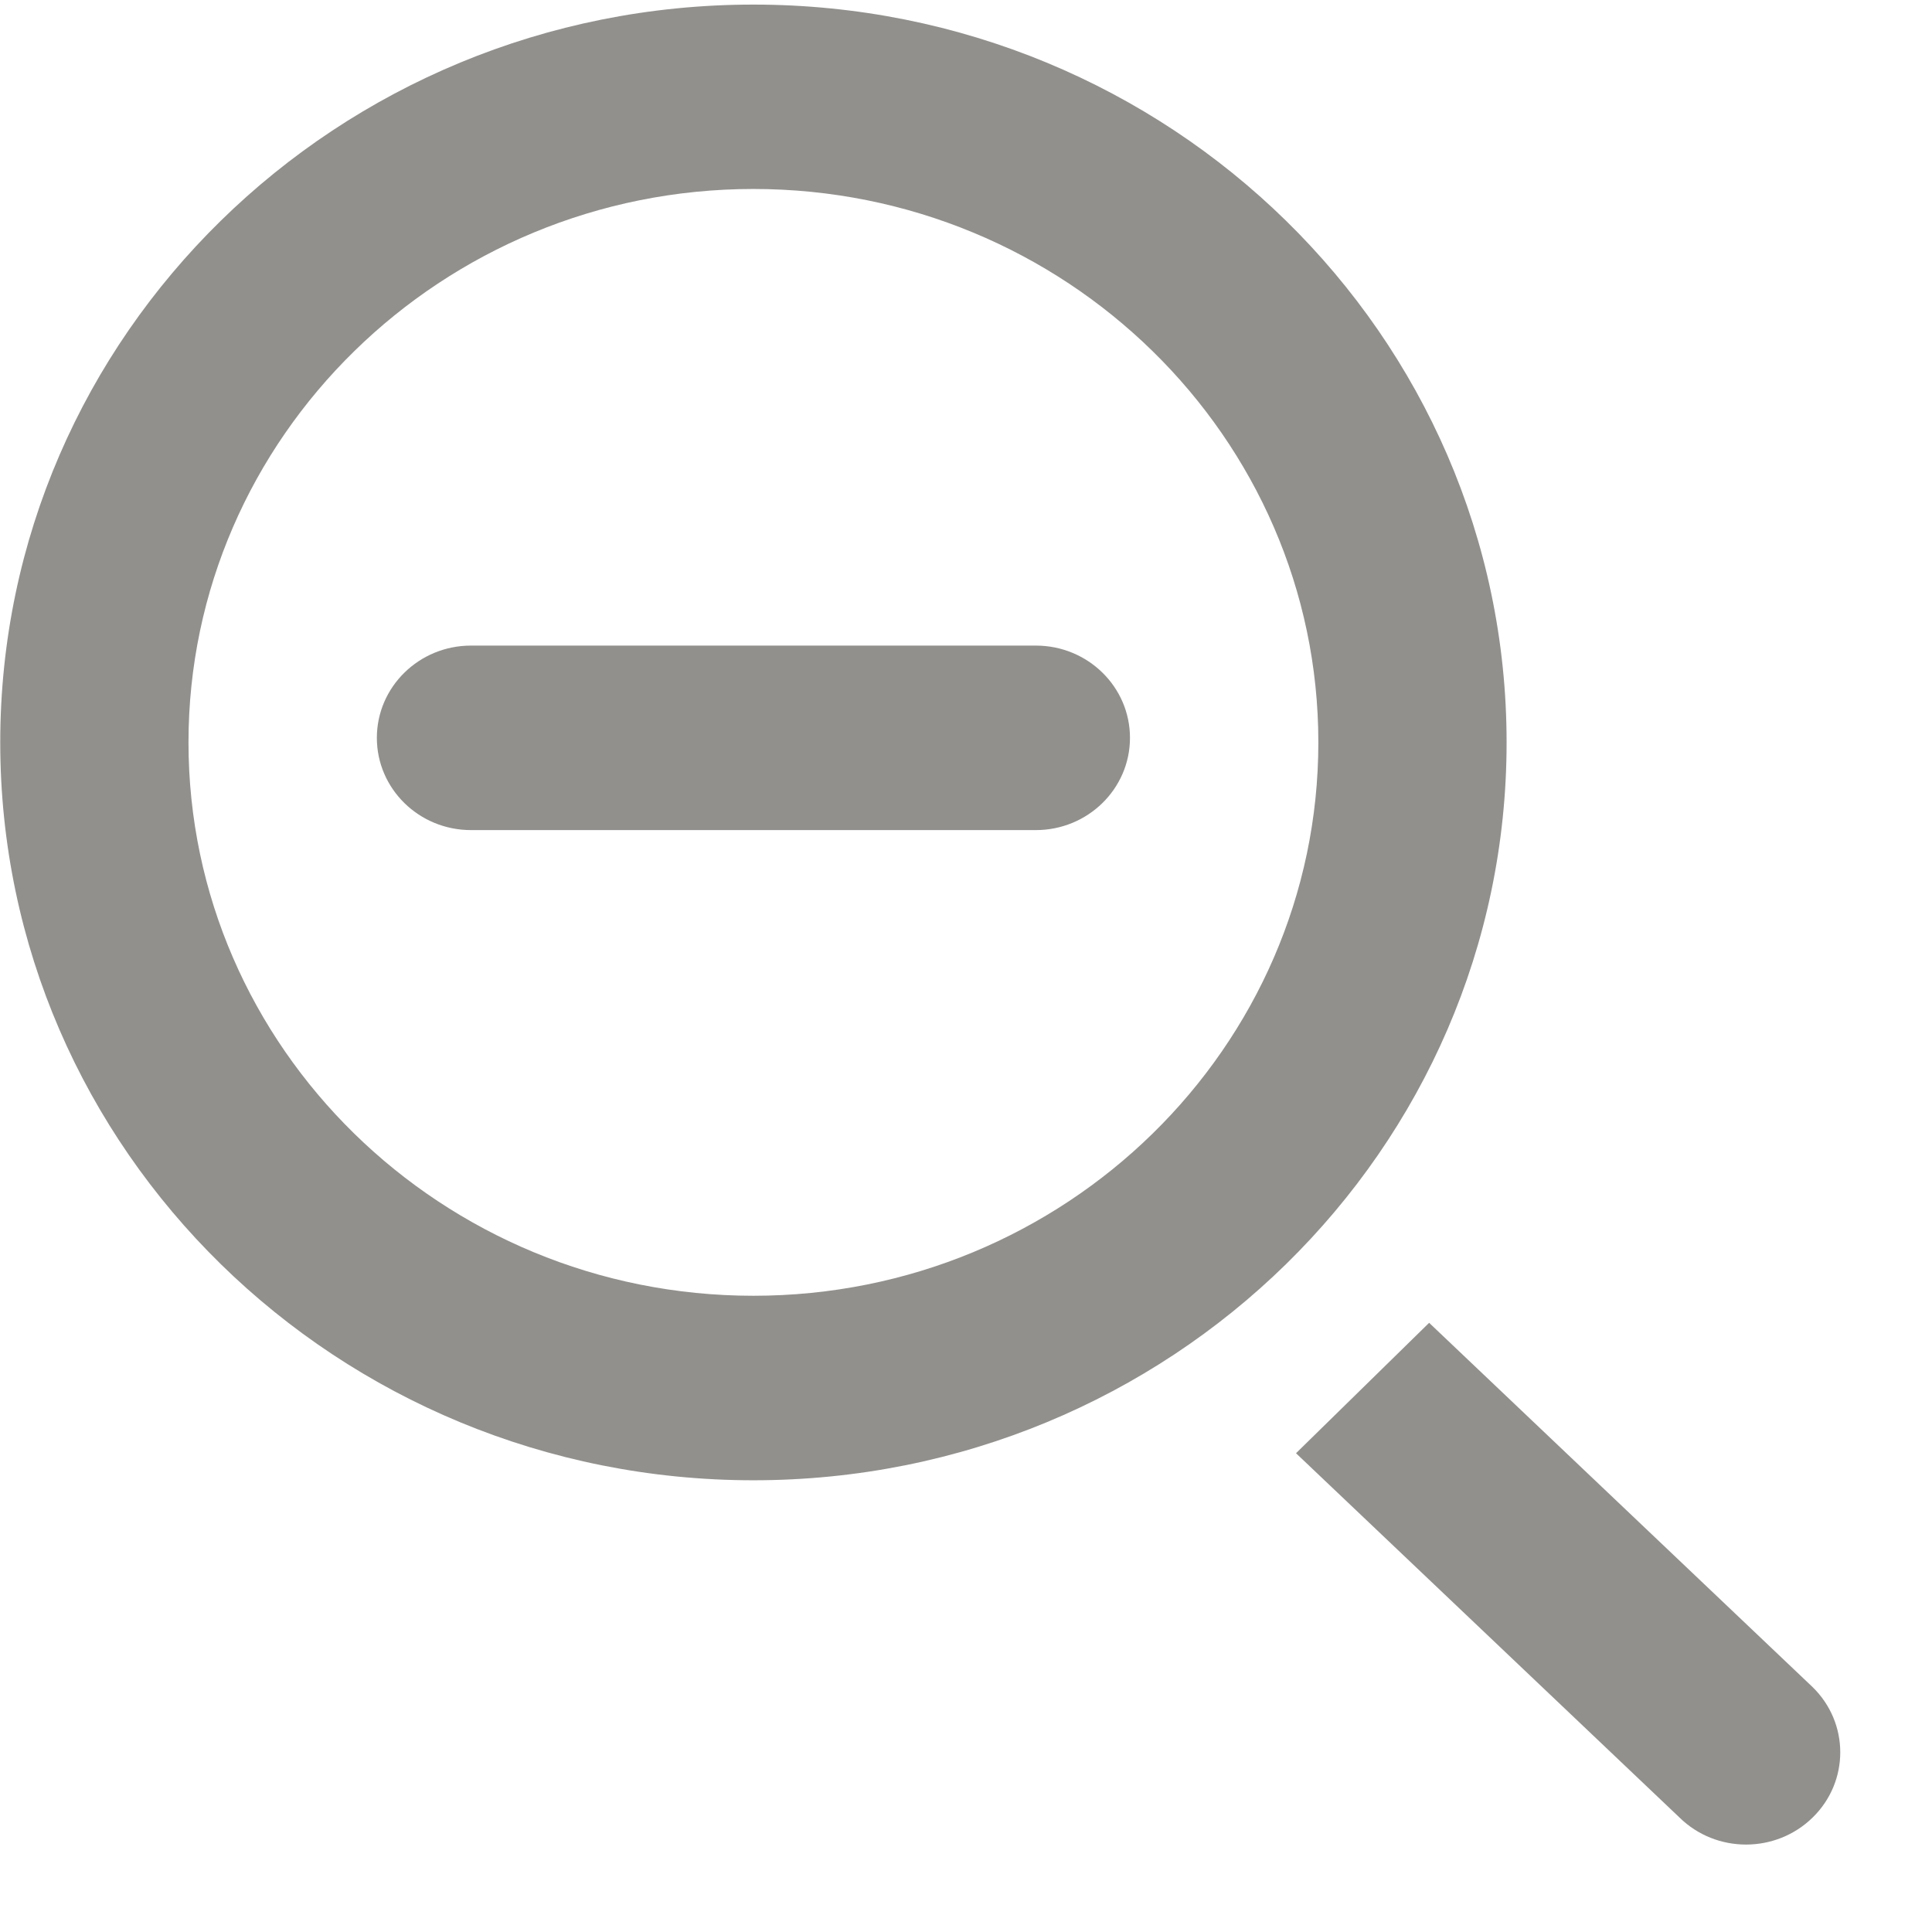 <!-- Generated by IcoMoon.io -->
<svg version="1.1" xmlns="http://www.w3.org/2000/svg" width="32" height="32" viewBox="0 0 32 32">
<title>as-zoom_out-</title>
<path fill="#91908d" d="M7.801 10.693h9.356c0.861 0 1.559 0.684 1.559 1.528s-0.699 1.528-1.559 1.528h-9.356c-0.861 0-1.559-0.684-1.559-1.528s0.699-1.528 1.559-1.528zM30.023 27.944c0.61 0.596 0.61 1.564 0 2.16-0.61 0.597-1.597 0.597-2.205 0l-6.352-6.034 2.205-2.16 6.352 6.034zM12.479 21.462c-5.159 0-9.357-4.111-9.357-9.166 0-5.053 4.198-9.166 9.357-9.166s9.357 4.112 9.357 9.166c0 5.055-4.198 9.166-9.357 9.166zM12.479 0.076c-6.89 0-12.475 5.472-12.475 12.221 0 6.751 5.586 12.221 12.475 12.221s12.475-5.47 12.475-12.221c0-6.749-5.586-12.221-12.475-12.221z"></path>
</svg>

